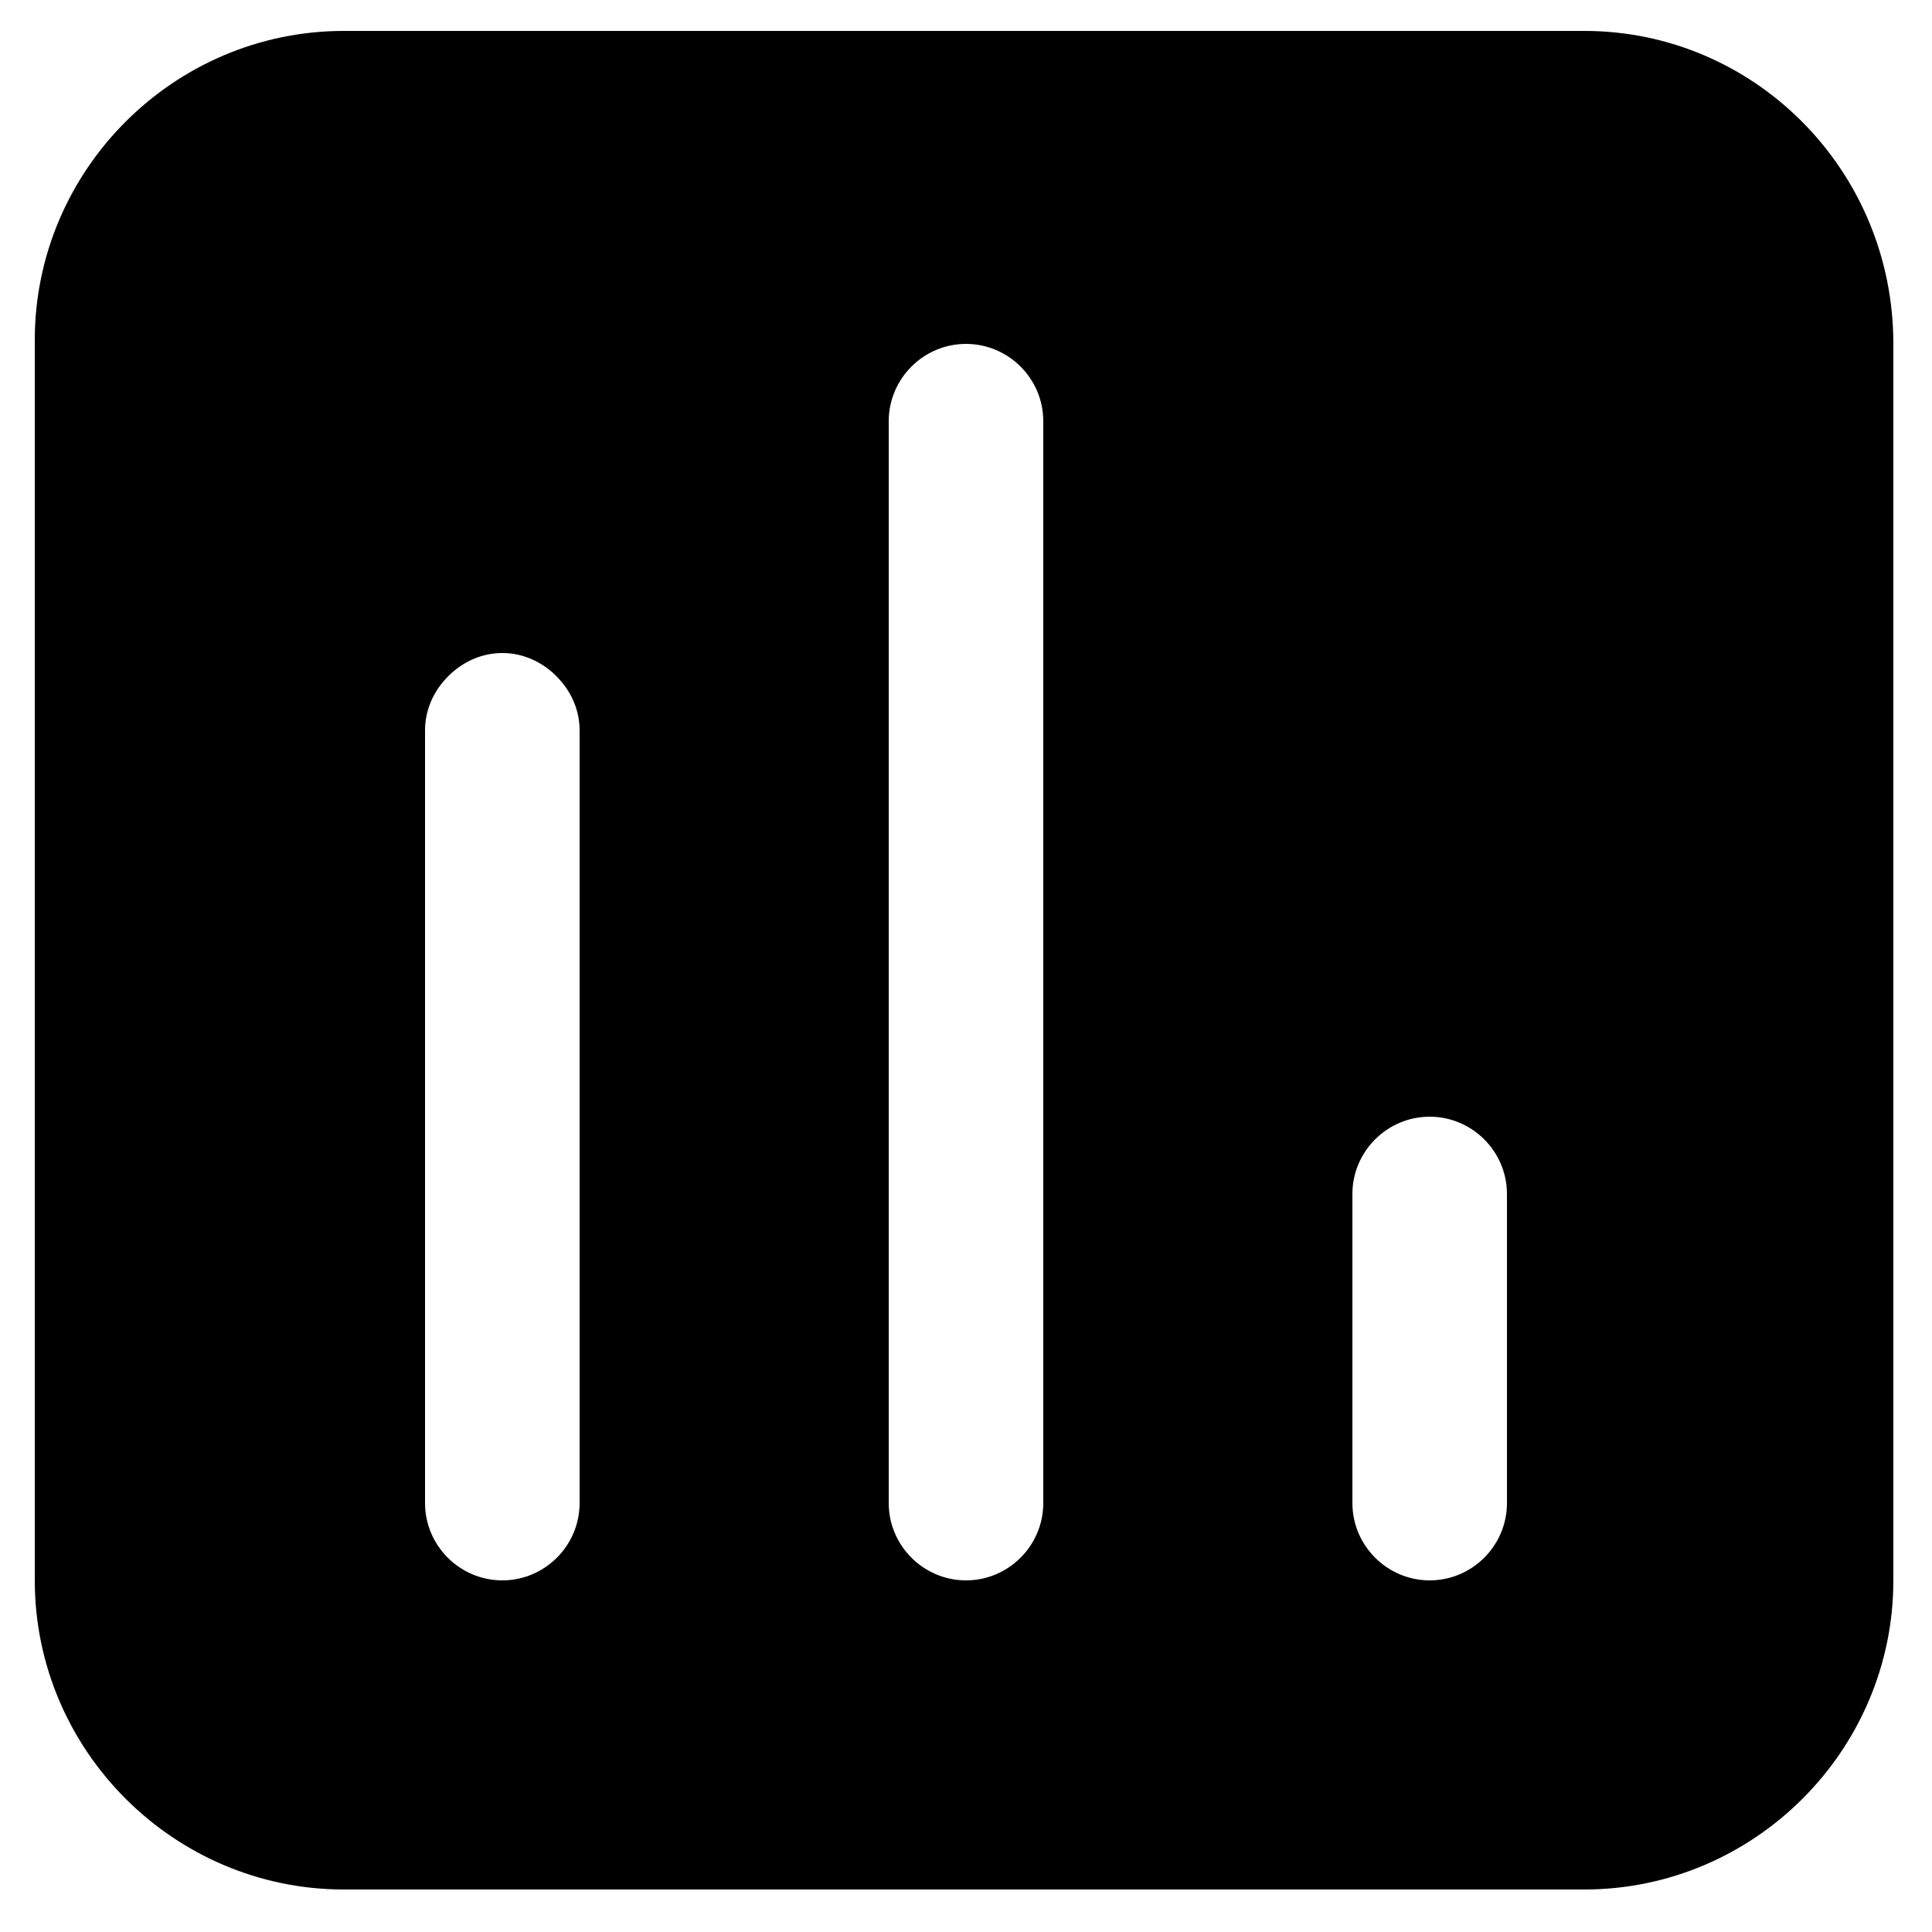 <?xml version="1.0" standalone="no"?><!DOCTYPE svg PUBLIC "-//W3C//DTD SVG 1.1//EN" "http://www.w3.org/Graphics/SVG/1.1/DTD/svg11.dtd"><svg t="1657521749538" class="icon" viewBox="0 0 1024 1024" version="1.1" xmlns="http://www.w3.org/2000/svg" p-id="5648" xmlns:xlink="http://www.w3.org/1999/xlink" width="200" height="200"><defs><style type="text/css">@font-face { font-family: feedback-iconfont; src: url("//at.alicdn.com/t/font_1031158_u69w8yhxdu.woff2?t=1630033759944") format("woff2"), url("//at.alicdn.com/t/font_1031158_u69w8yhxdu.woff?t=1630033759944") format("woff"), url("//at.alicdn.com/t/font_1031158_u69w8yhxdu.ttf?t=1630033759944") format("truetype"); }
</style></defs><path d="M839.68 16.384H182.272c-90.112 0-163.84 73.728-163.84 163.84v657.408c0 90.112 73.728 163.84 163.84 163.84H839.68c90.112 0 163.84-73.728 163.84-163.84v-655.36c0-92.16-73.728-165.888-163.84-165.888zM307.2 796.672c0 22.528-18.432 40.96-40.96 40.96s-40.96-18.432-40.96-40.96v-409.6c0-10.24 4.096-20.48 12.288-28.672 8.192-8.192 18.432-12.288 28.672-12.288 10.24 0 20.48 4.096 28.672 12.288 8.192 8.192 12.288 18.432 12.288 28.672v409.6z m245.76 0c0 22.528-18.432 40.96-40.96 40.96s-40.96-18.432-40.96-40.96v-573.44c0-22.528 18.432-40.96 40.96-40.96s40.96 18.432 40.96 40.96v573.44z m245.76 0c0 22.528-18.432 40.96-40.96 40.96s-40.96-18.432-40.96-40.96v-163.84c0-22.528 18.432-40.96 40.96-40.96s40.96 18.432 40.96 40.96v163.84z" p-id="5649"></path></svg>